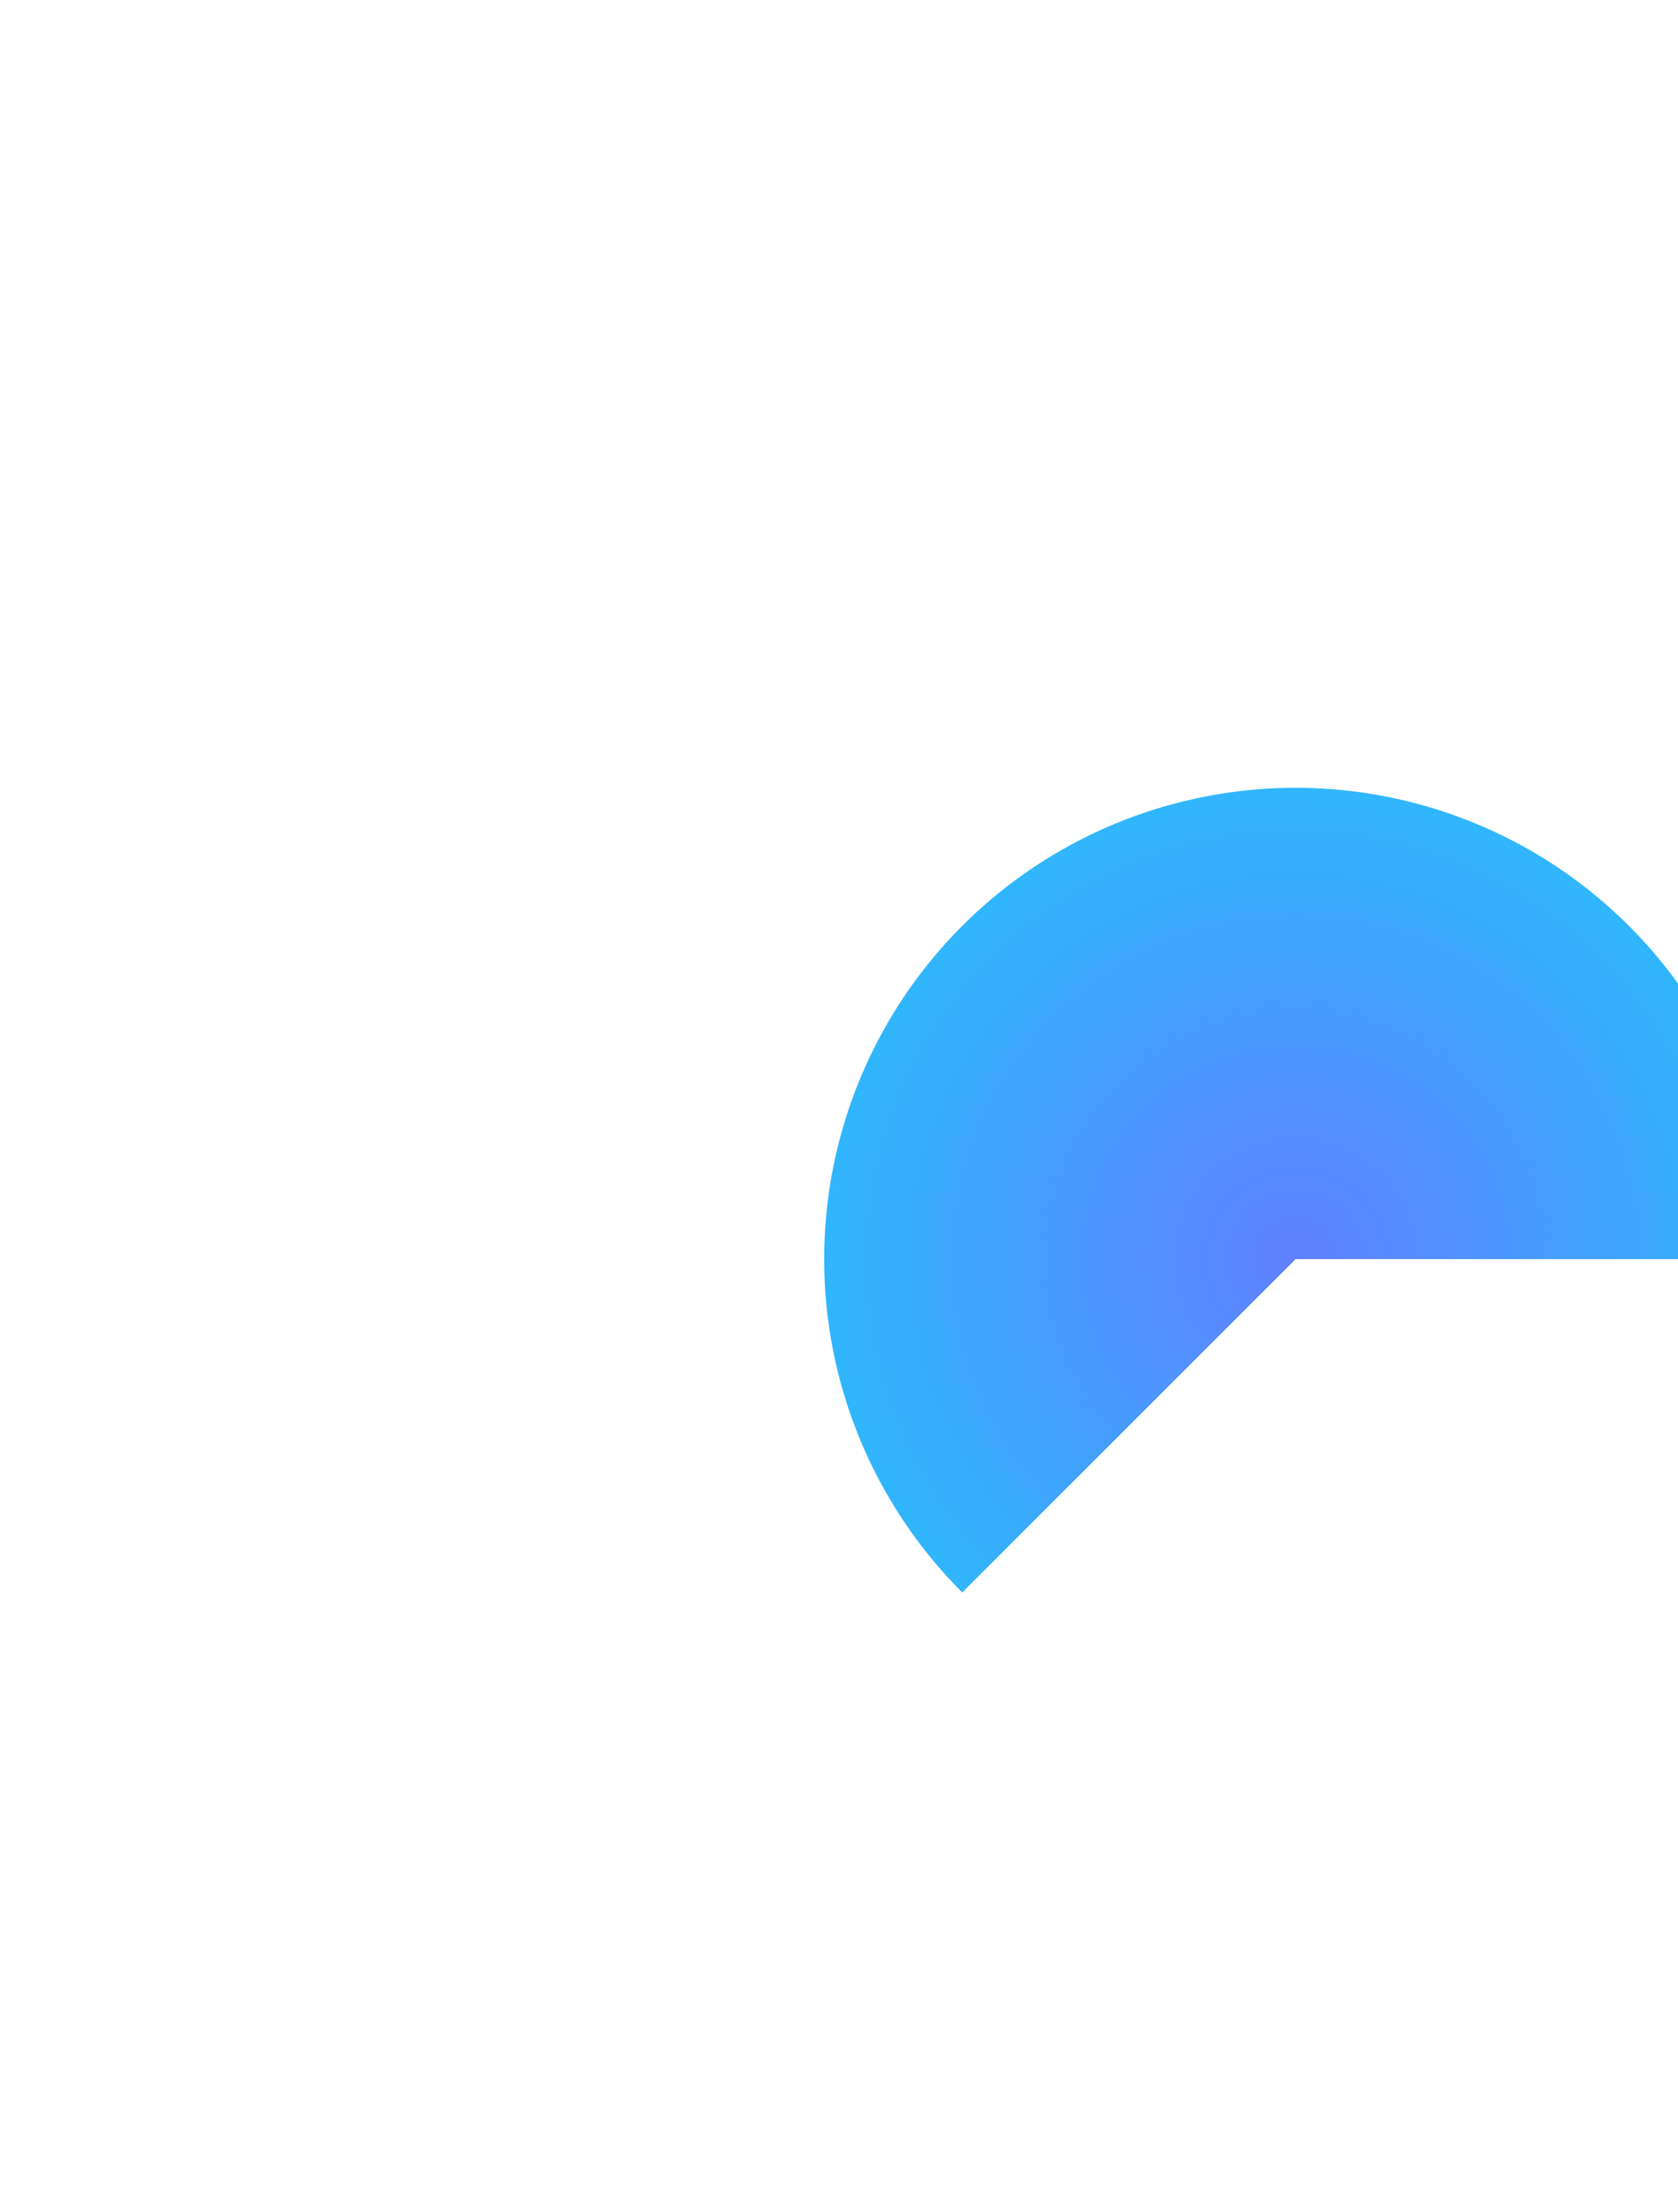 <svg width="509" height="671" viewBox="0 0 509 671" fill="none" xmlns="http://www.w3.org/2000/svg">
<g opacity="0.89" filter="url(#filter0_f)">
<path d="M536 382C536 358.484 530.2 335.33 519.115 314.59C508.029 293.851 492 276.165 472.447 263.1C452.893 250.035 430.42 241.994 407.016 239.689C383.613 237.384 360.003 240.886 338.276 249.885C316.55 258.885 297.378 273.103 282.46 291.282C267.541 309.46 257.336 331.037 252.748 354.102C248.16 377.167 249.331 401.007 256.158 423.511C262.984 446.015 275.255 466.488 291.884 483.116L393 382H536Z" fill="url(#paint0_radial)"/>
</g>
<defs>
<filter id="filter0_f" x="0" y="-11" width="786" height="744.116" filterUnits="userSpaceOnUse" color-interpolation-filters="sRGB">
<feFlood flood-opacity="0" result="BackgroundImageFix"/>
<feBlend mode="normal" in="SourceGraphic" in2="BackgroundImageFix" result="shape"/>
<feGaussianBlur stdDeviation="125" result="effect1_foregroundBlur"/>
</filter>
<radialGradient id="paint0_radial" cx="0" cy="0" r="1" gradientUnits="userSpaceOnUse" gradientTransform="translate(393 382) rotate(90) scale(143)">
<stop stop-color="#4C6FFF"/>
<stop offset="1" stop-color="#17ADFC"/>
</radialGradient>
</defs>
</svg>
